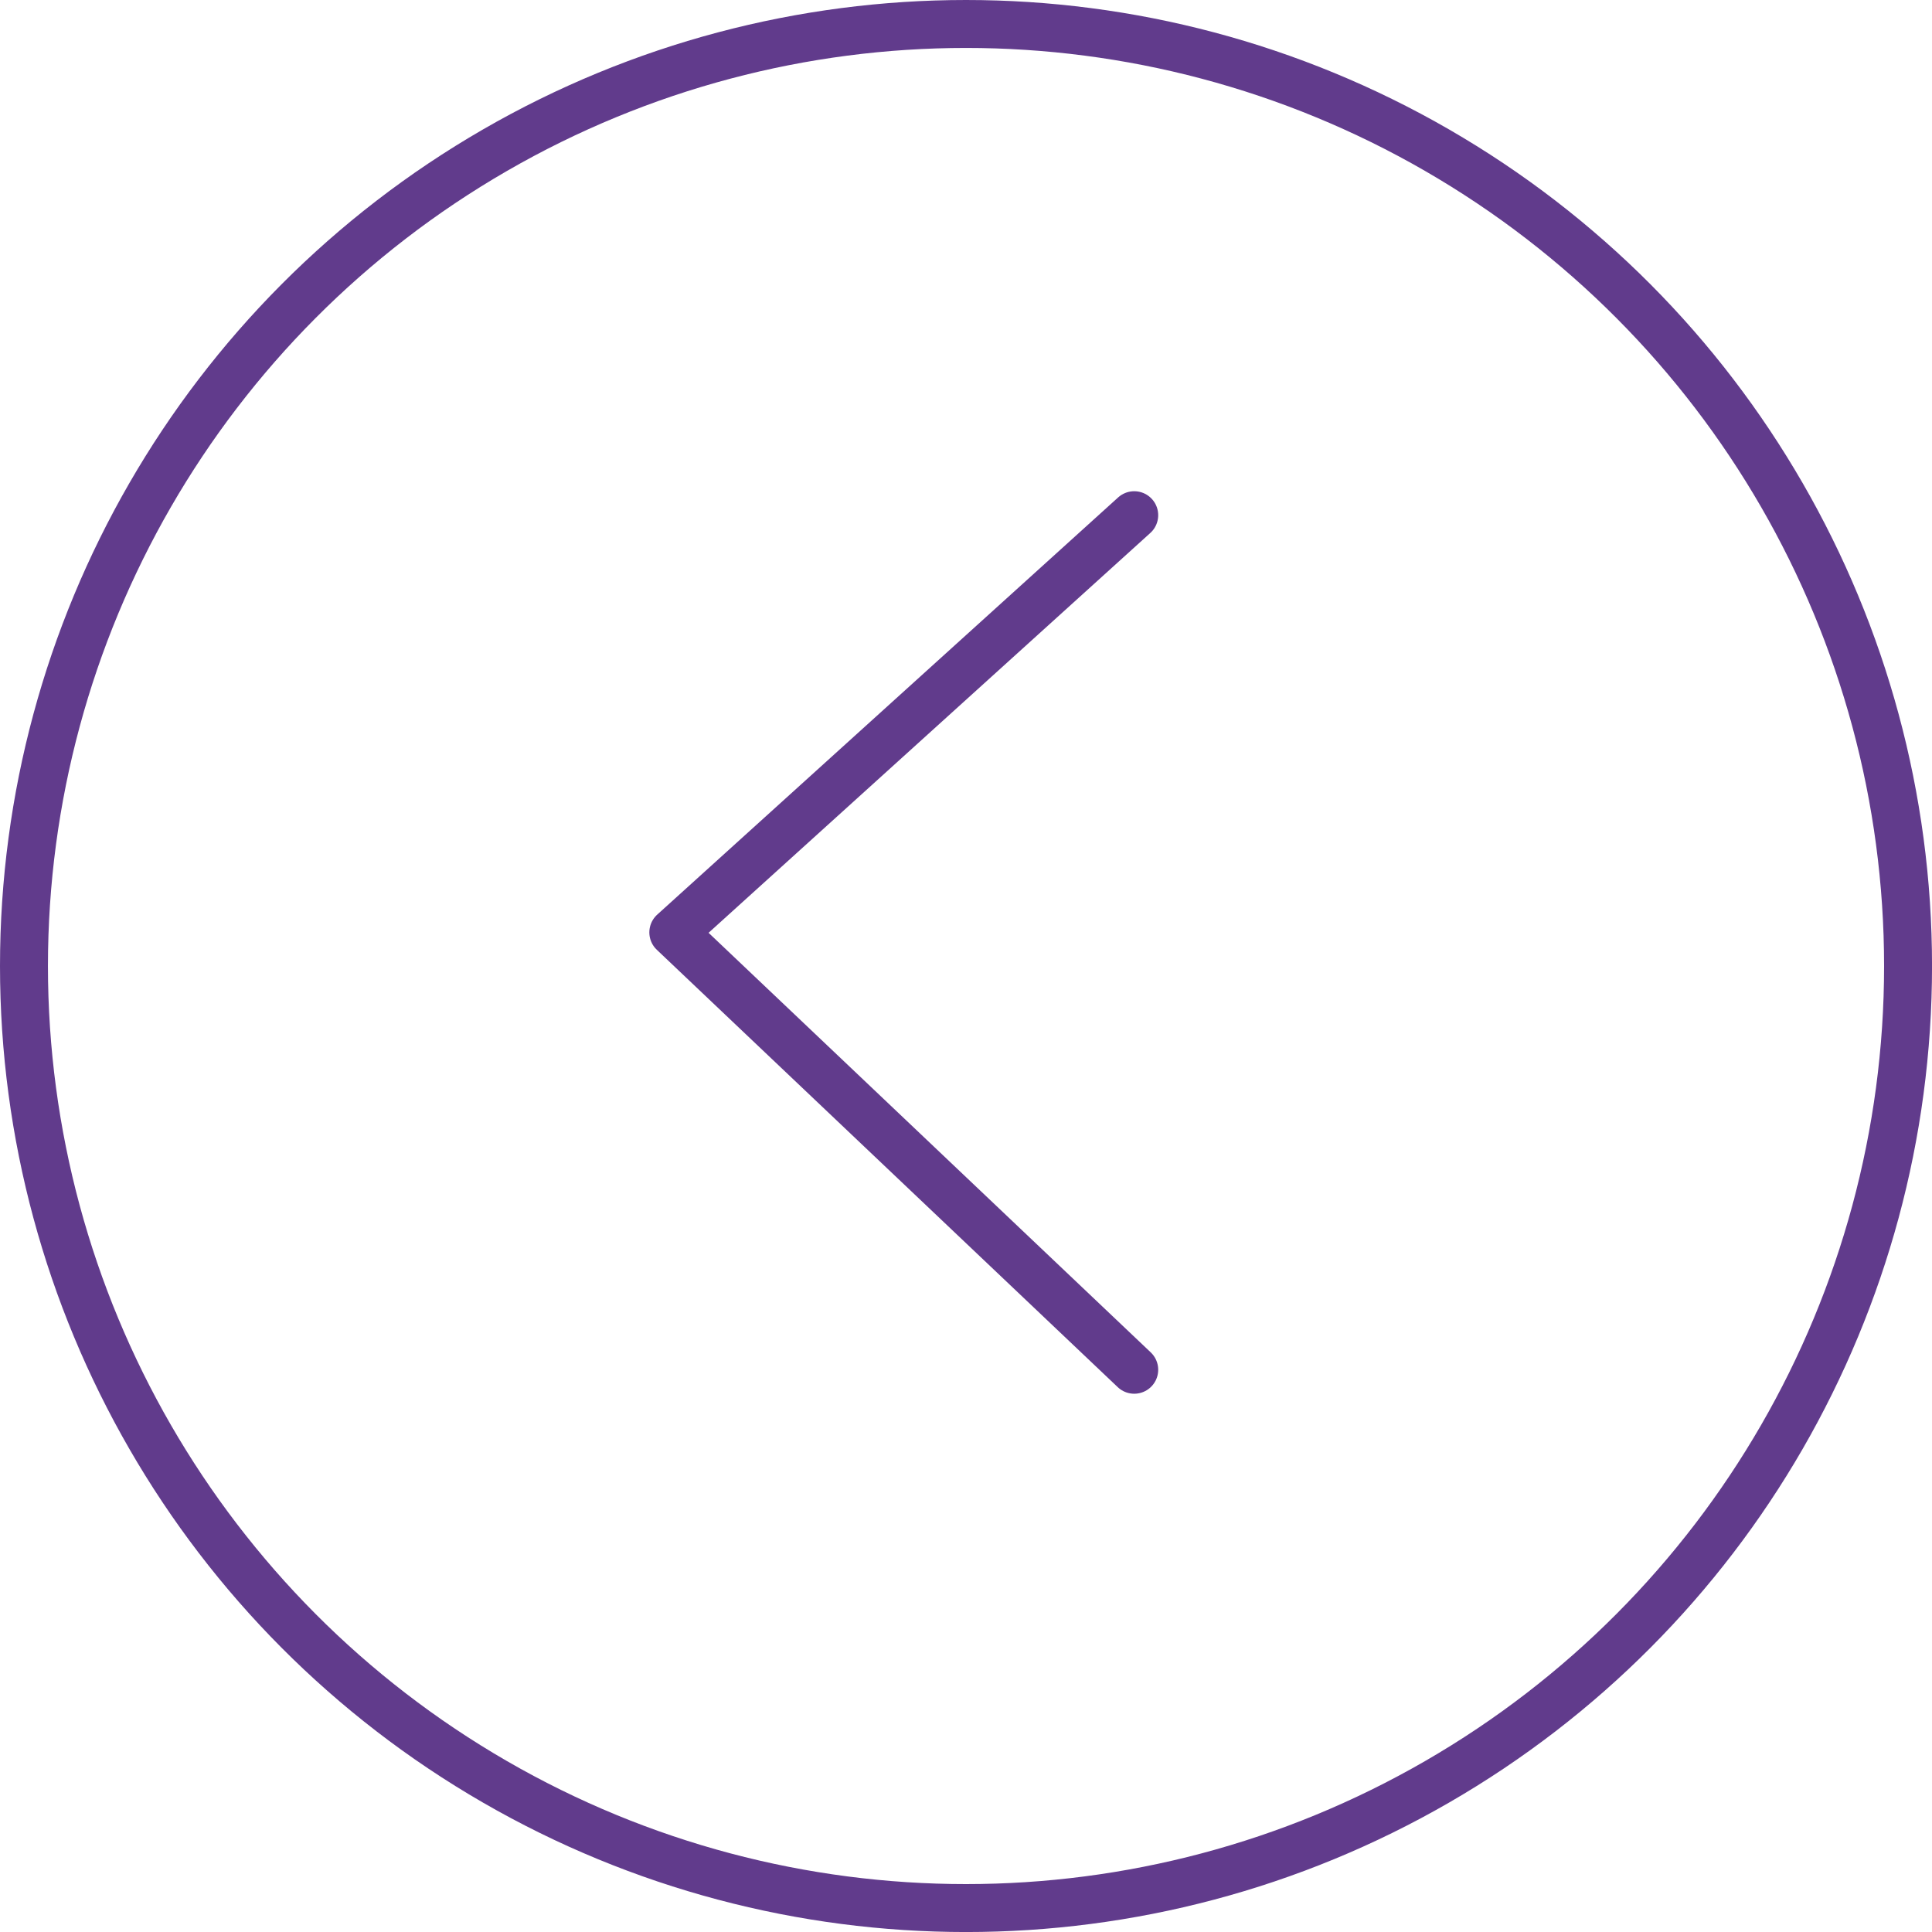 <svg xmlns="http://www.w3.org/2000/svg" viewBox="0 0 60.447 60.447">
  <defs>
    <style>
      .cls-1, .cls-2, .cls-3 {
        fill: none;
      }

      .cls-2, .cls-3 {
        stroke: #613b8c;
        stroke-width: 1.5px;
      }

      .cls-3 {
        stroke-linecap: round;
        stroke-linejoin: round;
      }
    </style>
  </defs>
  <g id="Dec_Quantity" transform="translate(-475.476 -814.776)">
    <circle id="Ellipse_428" data-name="Ellipse 428" class="cls-1" cx="30" cy="30" r="30" transform="translate(475.699 815)"/>
    <circle id="Ellipse_429" data-name="Ellipse 429" class="cls-2" cx="29.474" cy="29.474" r="29.474" transform="translate(476.226 815.526)"/>
    <path id="Path_3329_2_" class="cls-3" d="M1230.621,284.137,1216.2,270.453l14.421-13.053" transform="translate(-719.658 573.495)"/>
  </g>
</svg>
